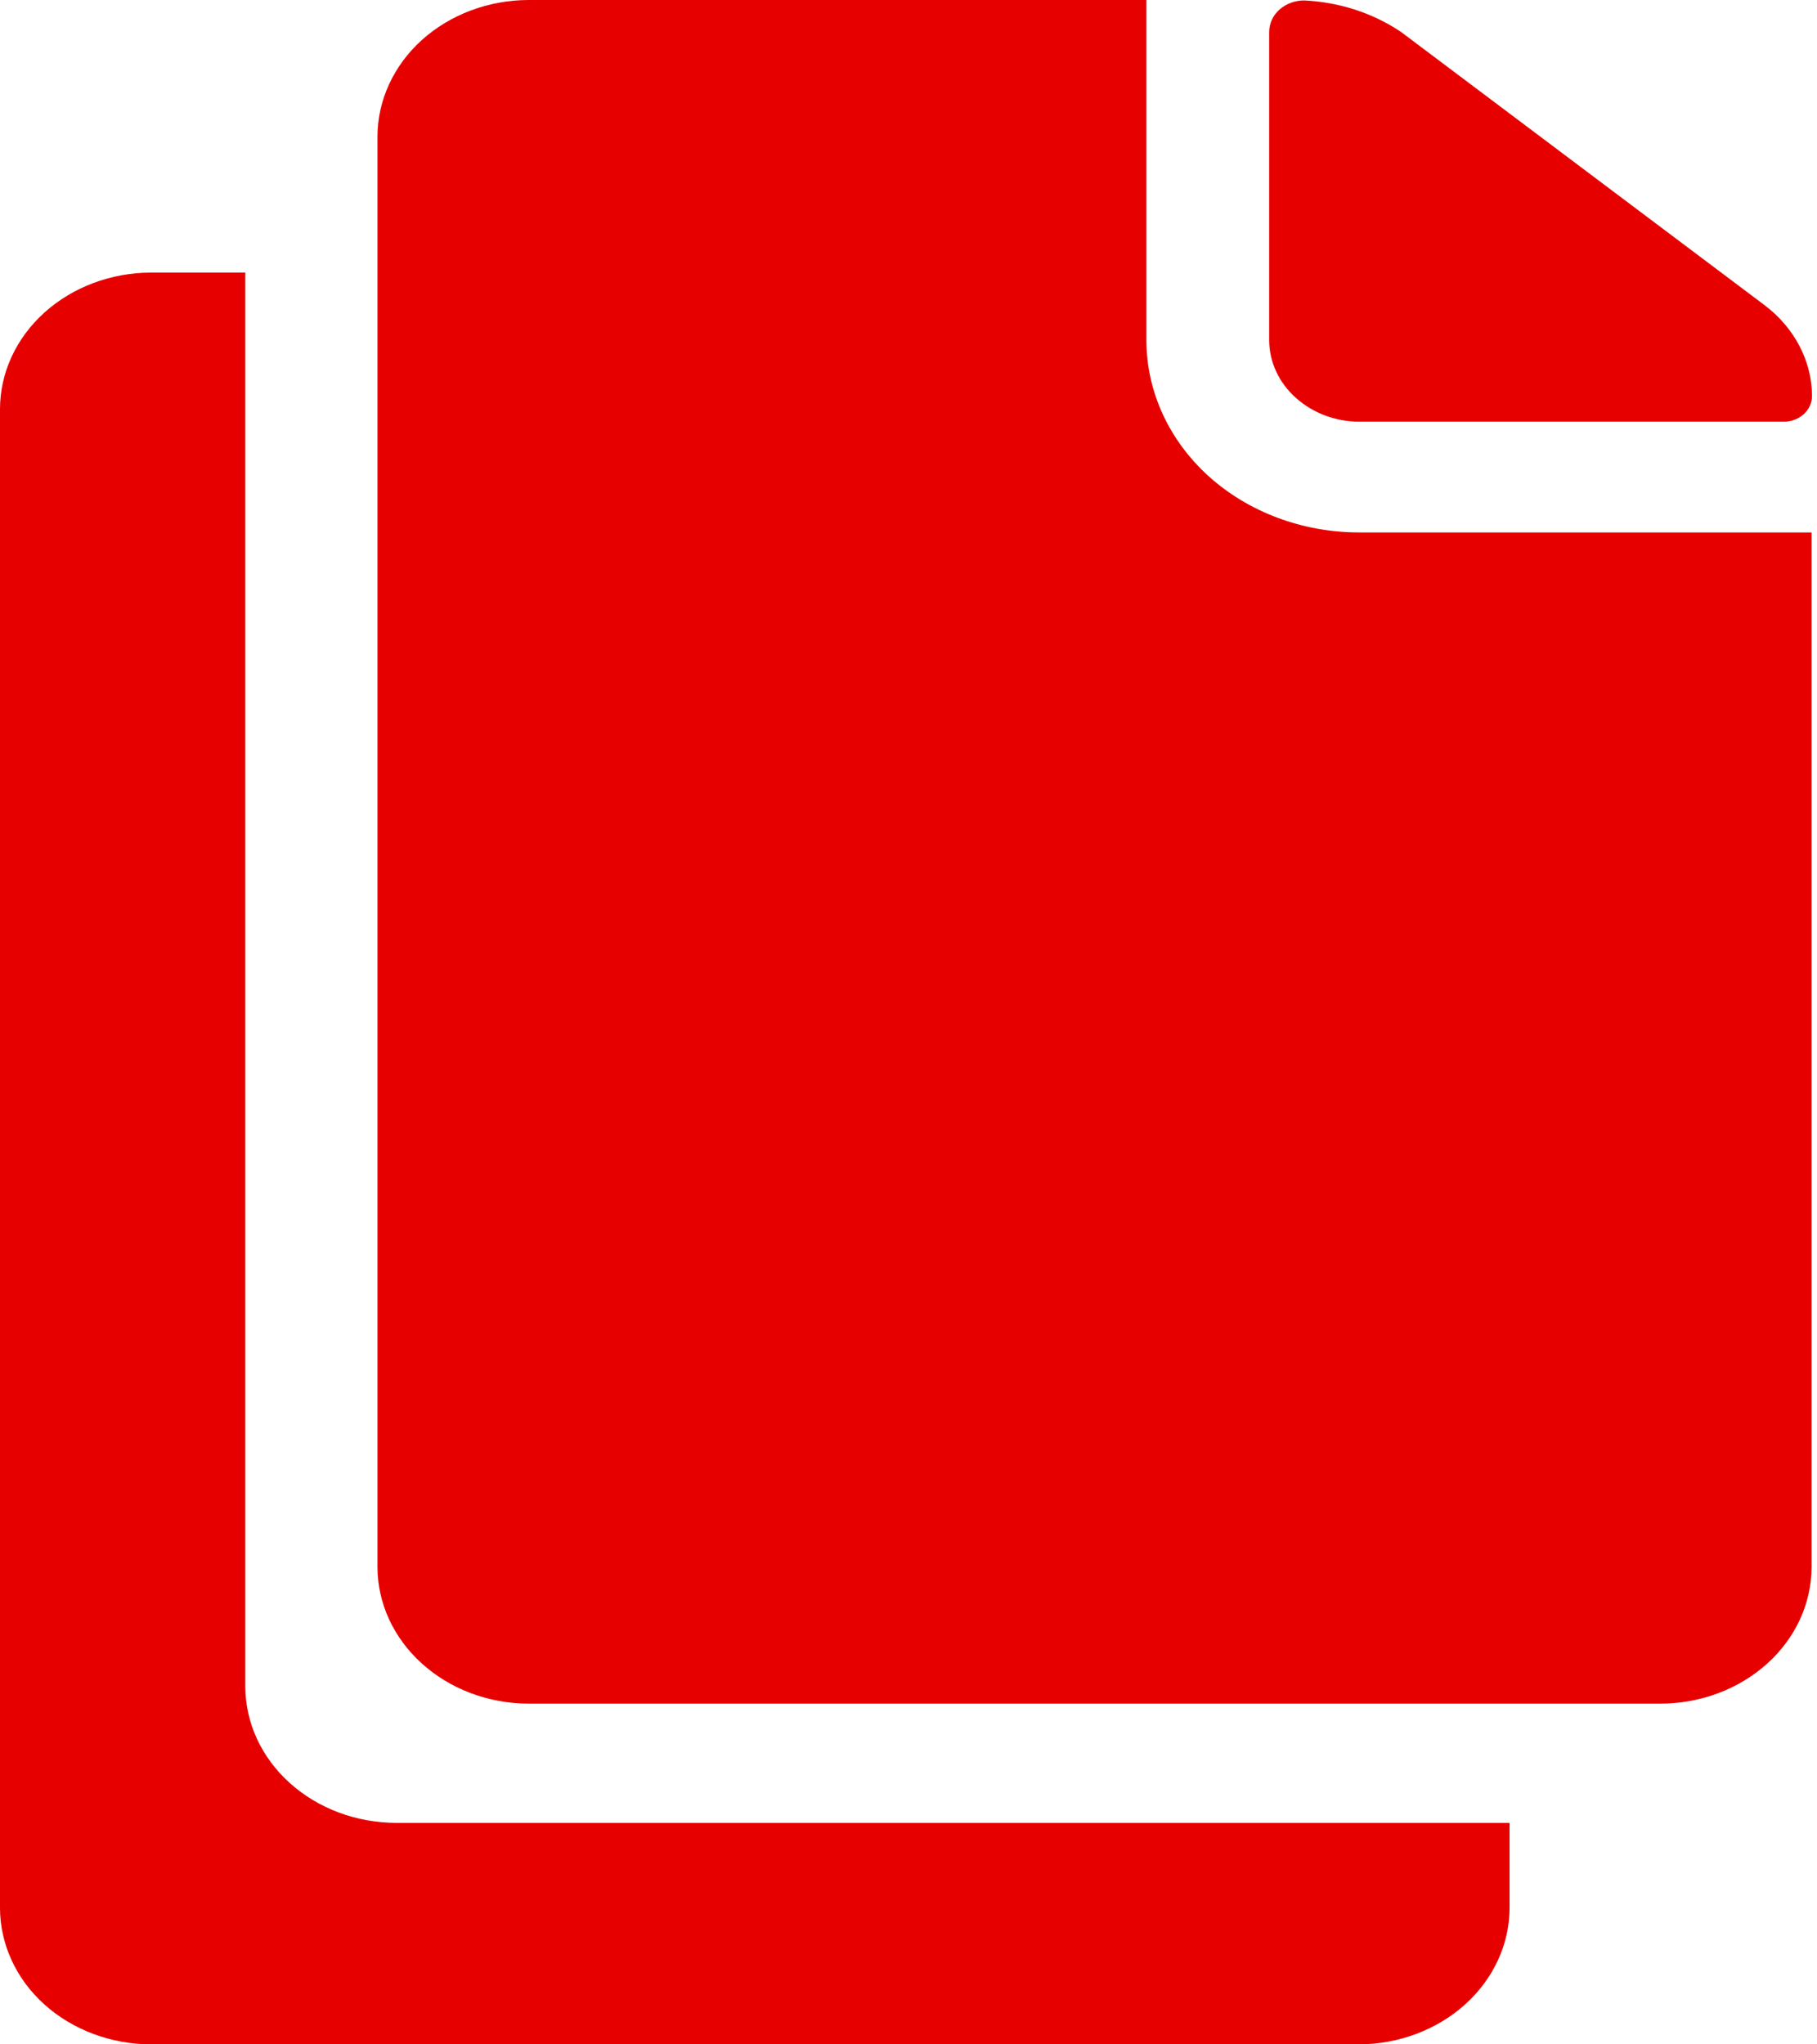 <svg width="16" height="18" viewBox="0 0 16 18" fill="none" xmlns="http://www.w3.org/2000/svg">
<path d="M11.968 3.713H15.707C15.773 3.713 15.836 3.689 15.883 3.647C15.929 3.605 15.956 3.548 15.956 3.488C15.956 3.336 15.918 3.185 15.846 3.047C15.774 2.909 15.67 2.787 15.541 2.689L12.338 0.282C12.09 0.115 11.793 0.018 11.483 0.004C11.443 0.004 11.403 0.011 11.366 0.025C11.328 0.039 11.294 0.06 11.266 0.085C11.237 0.111 11.214 0.142 11.199 0.176C11.184 0.209 11.176 0.246 11.176 0.282V3.001C11.178 3.189 11.262 3.37 11.411 3.503C11.559 3.636 11.759 3.712 11.968 3.713Z" fill="#E60000"/>
<path d="M10.095 3V0H4.653C4.301 0.001 3.964 0.128 3.715 0.352C3.466 0.577 3.325 0.882 3.324 1.2V13.8C3.325 14.118 3.466 14.422 3.715 14.647C3.964 14.872 4.301 14.999 4.653 15H14.623C14.975 14.999 15.313 14.872 15.562 14.647C15.811 14.422 15.951 14.118 15.952 13.8V4.688H11.964C11.469 4.687 10.993 4.509 10.643 4.193C10.293 3.876 10.096 3.447 10.095 3Z" fill="#E60000"/>
<path d="M2.16 14.85V2.4H1.329C0.977 2.401 0.639 2.528 0.39 2.753C0.141 2.978 0.001 3.282 0 3.6V16.8C0.001 17.118 0.141 17.423 0.39 17.648C0.639 17.872 0.977 17.999 1.329 18H11.964C12.316 17.999 12.653 17.872 12.902 17.648C13.151 17.423 13.292 17.118 13.293 16.8V16.05H3.489C3.137 16.049 2.8 15.923 2.551 15.698C2.301 15.473 2.161 15.168 2.16 14.85Z" fill="#E60000"/>
</svg>
